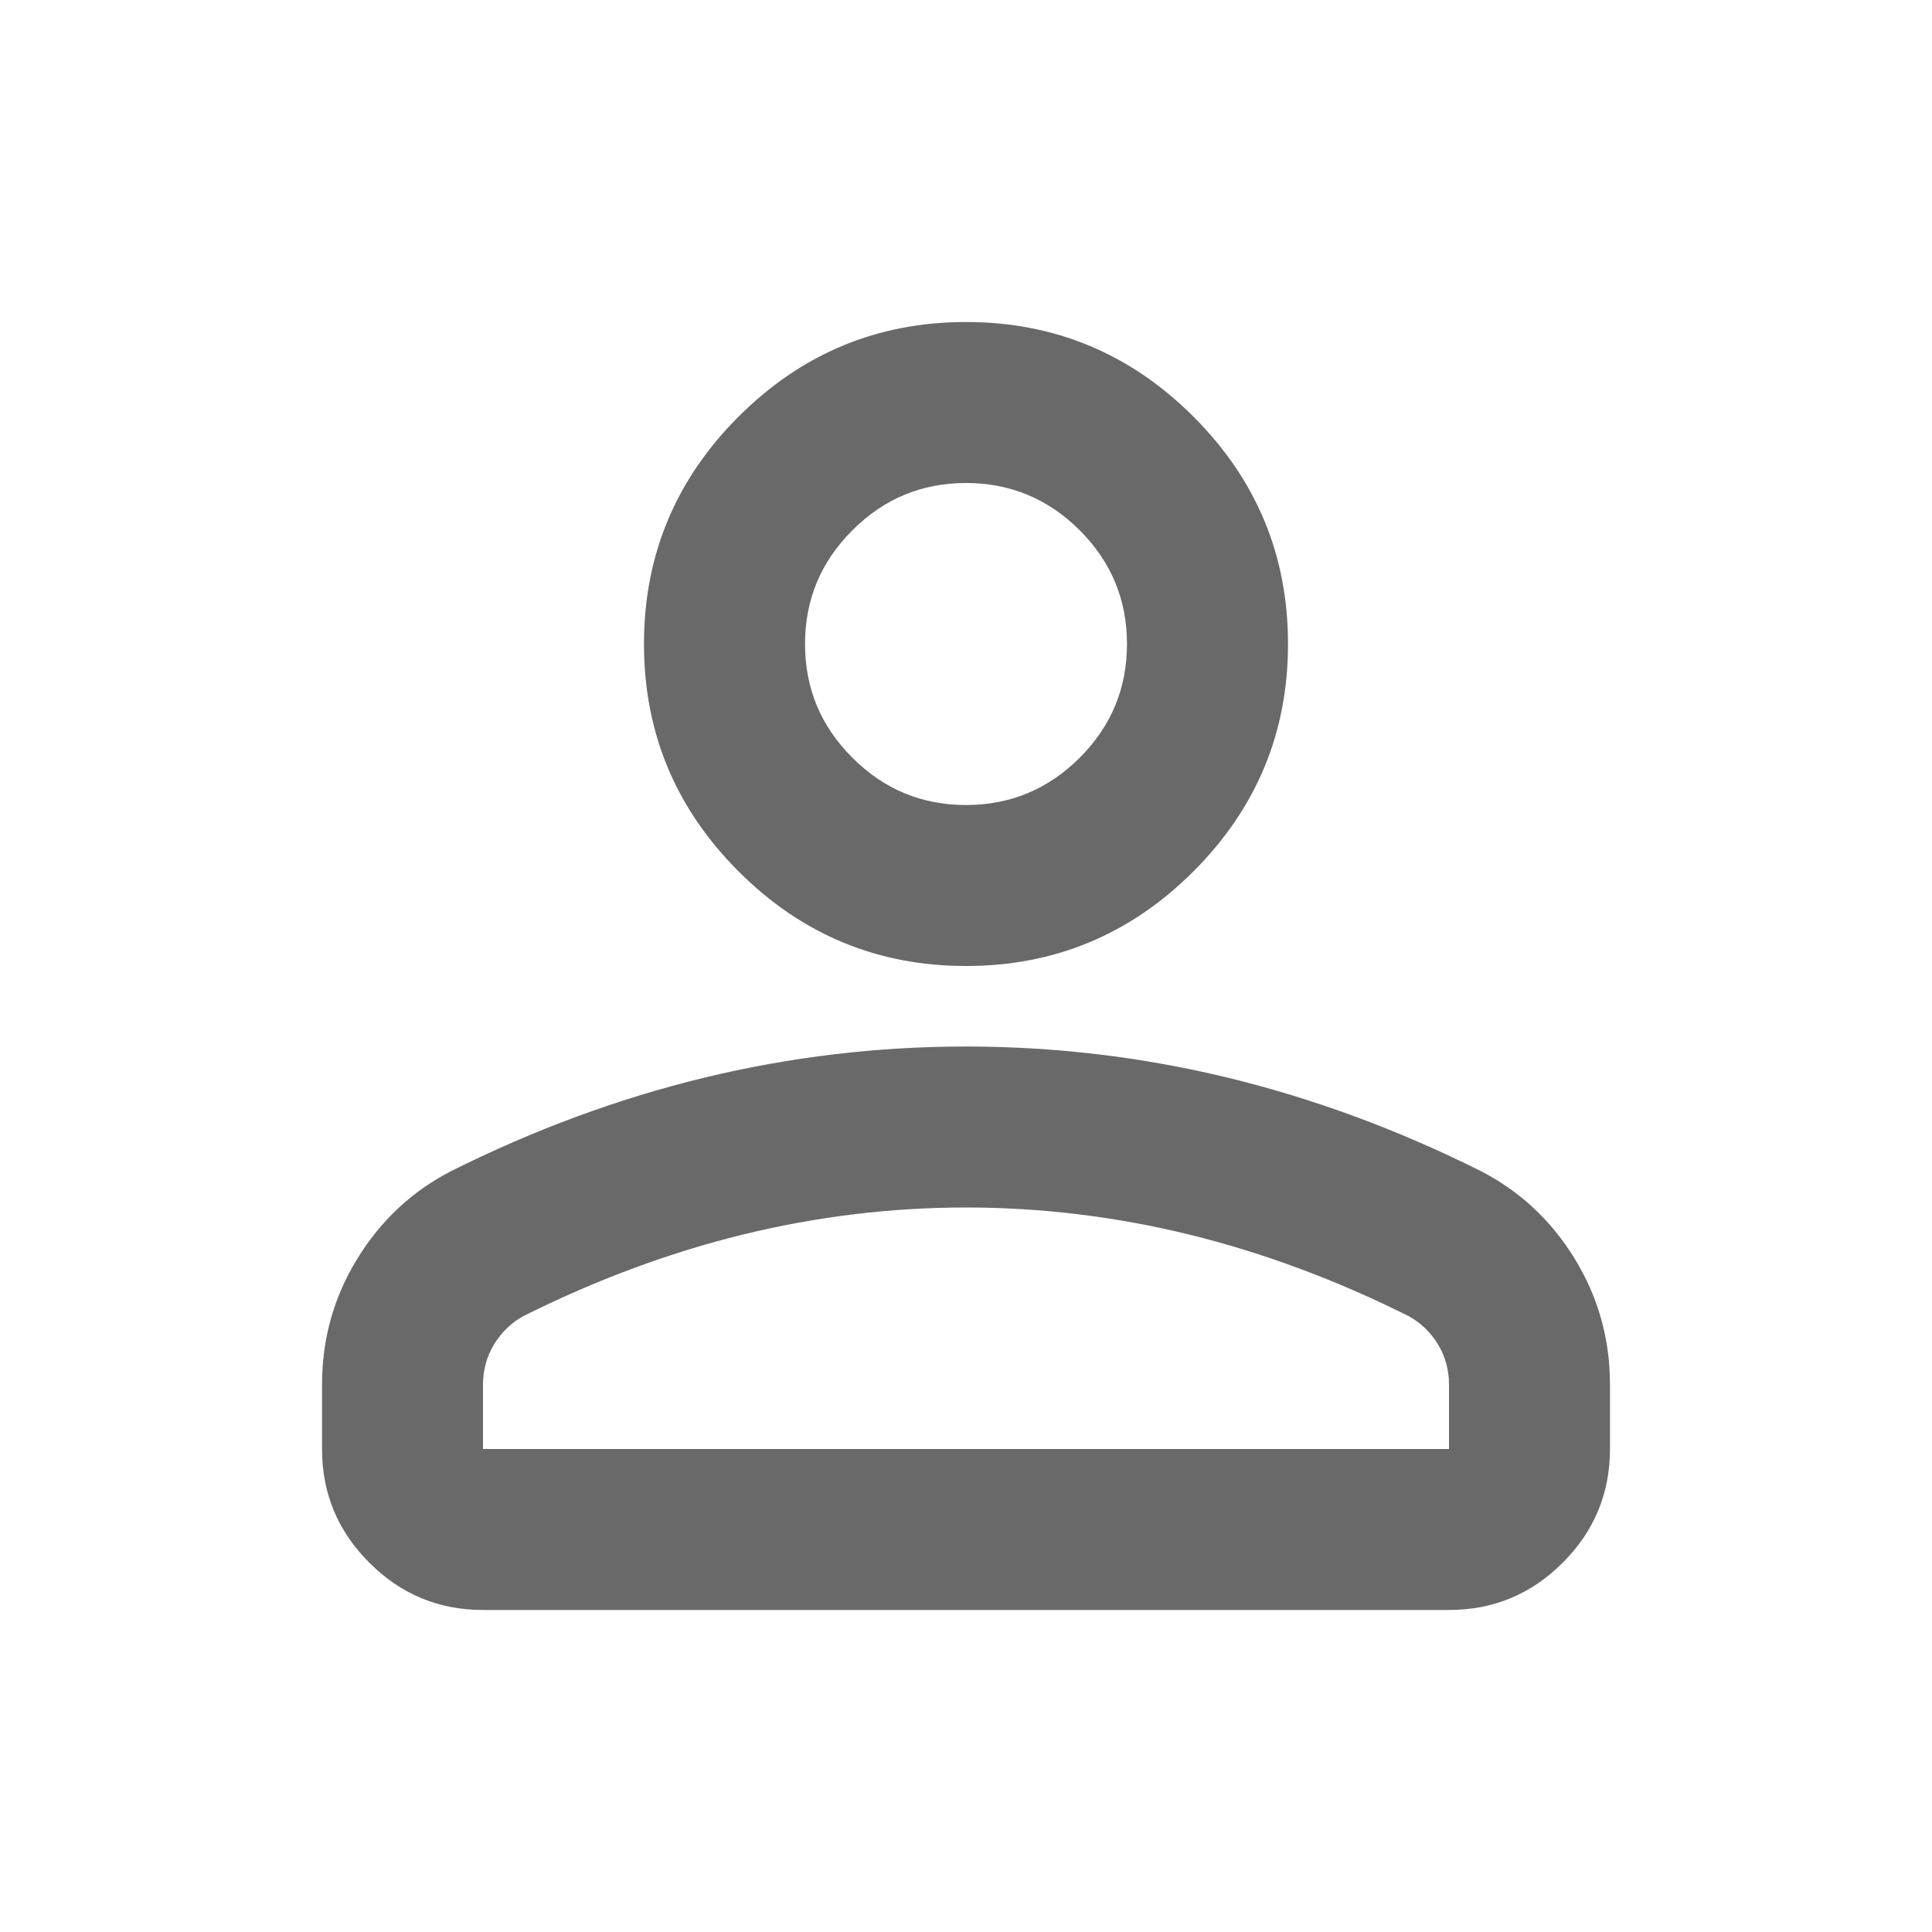 <svg width="28" height="28" viewBox="0 0 28 28" fill="none" xmlns="http://www.w3.org/2000/svg">
<mask id="mask0_2_49" style="mask-type:alpha" maskUnits="userSpaceOnUse" x="0" y="0" width="28" height="28">
<rect width="28" height="28" fill="#D9D9D9"/>
</mask>
<g mask="url(#mask0_2_49)">
<path d="M14 14C12.717 14 11.618 13.543 10.704 12.629C9.79 11.715 9.333 10.617 9.333 9.333C9.333 8.05 9.79 6.951 10.704 6.038C11.618 5.124 12.717 4.667 14 4.667C15.283 4.667 16.382 5.124 17.296 6.038C18.21 6.951 18.667 8.05 18.667 9.333C18.667 10.617 18.21 11.715 17.296 12.629C16.382 13.543 15.283 14 14 14ZM21 23.333H7C6.358 23.333 5.809 23.105 5.353 22.648C4.895 22.191 4.667 21.642 4.667 21V20.067C4.667 19.406 4.837 18.798 5.178 18.243C5.518 17.689 5.969 17.267 6.533 16.975C7.739 16.372 8.964 15.92 10.208 15.618C11.453 15.317 12.717 15.167 14 15.167C15.283 15.167 16.547 15.317 17.792 15.618C19.036 15.92 20.261 16.372 21.467 16.975C22.031 17.267 22.483 17.689 22.822 18.243C23.163 18.798 23.333 19.406 23.333 20.067V21C23.333 21.642 23.105 22.191 22.648 22.648C22.191 23.105 21.642 23.333 21 23.333ZM7 21H21V20.067C21 19.853 20.947 19.658 20.84 19.483C20.733 19.308 20.592 19.172 20.417 19.075C19.367 18.55 18.307 18.156 17.238 17.893C16.168 17.631 15.089 17.5 14 17.5C12.911 17.5 11.832 17.631 10.762 17.893C9.693 18.156 8.633 18.55 7.583 19.075C7.408 19.172 7.268 19.308 7.161 19.483C7.054 19.658 7 19.853 7 20.067V21ZM14 11.667C14.642 11.667 15.191 11.438 15.649 10.981C16.105 10.524 16.333 9.975 16.333 9.333C16.333 8.692 16.105 8.143 15.649 7.686C15.191 7.229 14.642 7 14 7C13.358 7 12.809 7.229 12.353 7.686C11.895 8.143 11.667 8.692 11.667 9.333C11.667 9.975 11.895 10.524 12.353 10.981C12.809 11.438 13.358 11.667 14 11.667Z" fill="#696969"/>
</g>
</svg>
